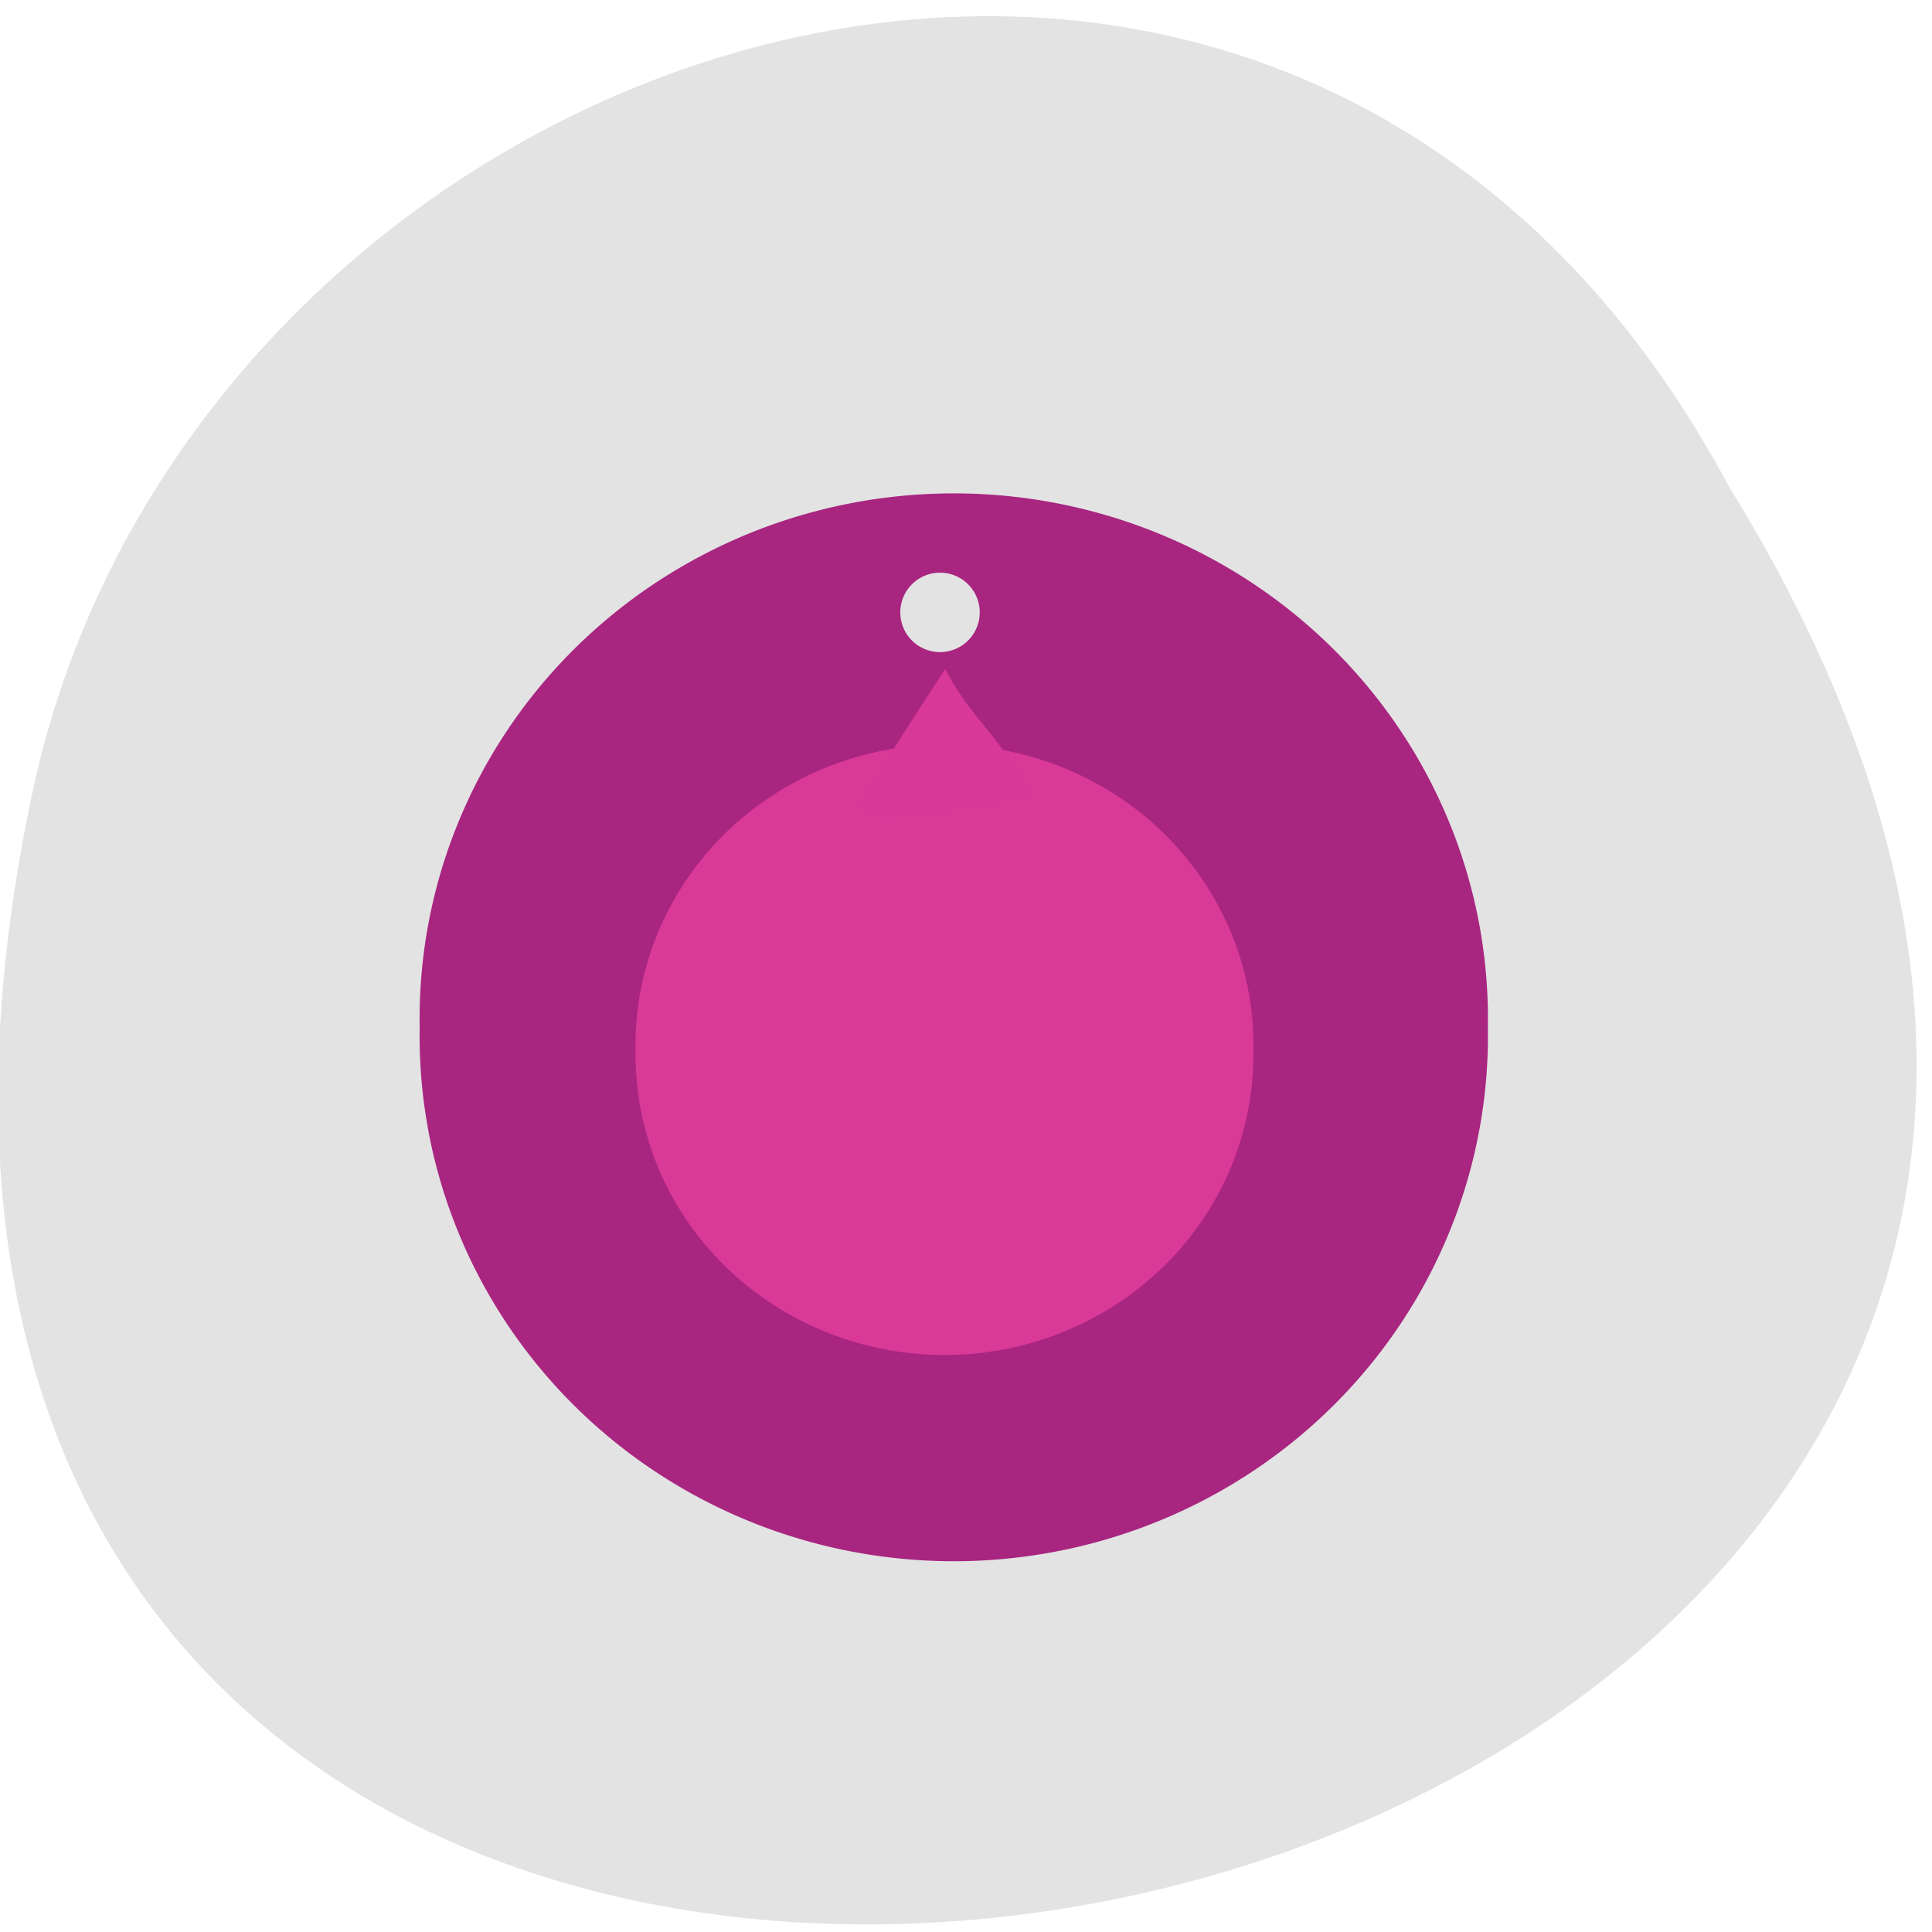 <svg xmlns="http://www.w3.org/2000/svg" viewBox="0 0 256 256"><g fill="#e3e3e3" color="#000"><path d="m -1374.42 1658.71 c 127.95 -192.46 -280.09 -311 -226.07 -62.2 23.02 102.82 167.39 165.22 226.07 62.2 z" transform="matrix(0.993 0.104 0 -1 1593.96 1866.24)"/></g><path d="m 166.67 141.38 a 36.26 34.503 0 1 1 -72.51 0 36.26 34.503 0 1 1 72.51 0 z" transform="matrix(1.952 0 0 2.017 -128.19 -149.04)" fill="#a82580"/><path transform="matrix(1.129 0 0 1.153 -22.09 -23.906)" d="m 166.67 141.38 a 36.26 34.503 0 1 1 -72.51 0 36.26 34.503 0 1 1 72.51 0 z" fill="#d93997"/><path d="m 129.82 81.73 a 5.263 5.263 0 1 1 -10.526 0 5.263 5.263 0 1 1 10.526 0 z" transform="translate(0 -0.585)" fill="#e3e3e3"/><path d="m 114.37 105.98 c 3.602 -6.28 6.898 -11.211 10.888 -17.348 3.377 6.758 8.335 9.811 11.04 16.867 -5.492 0.604 -24.589 5.632 -21.931 0.482 z" fill="#d83897"/></svg>